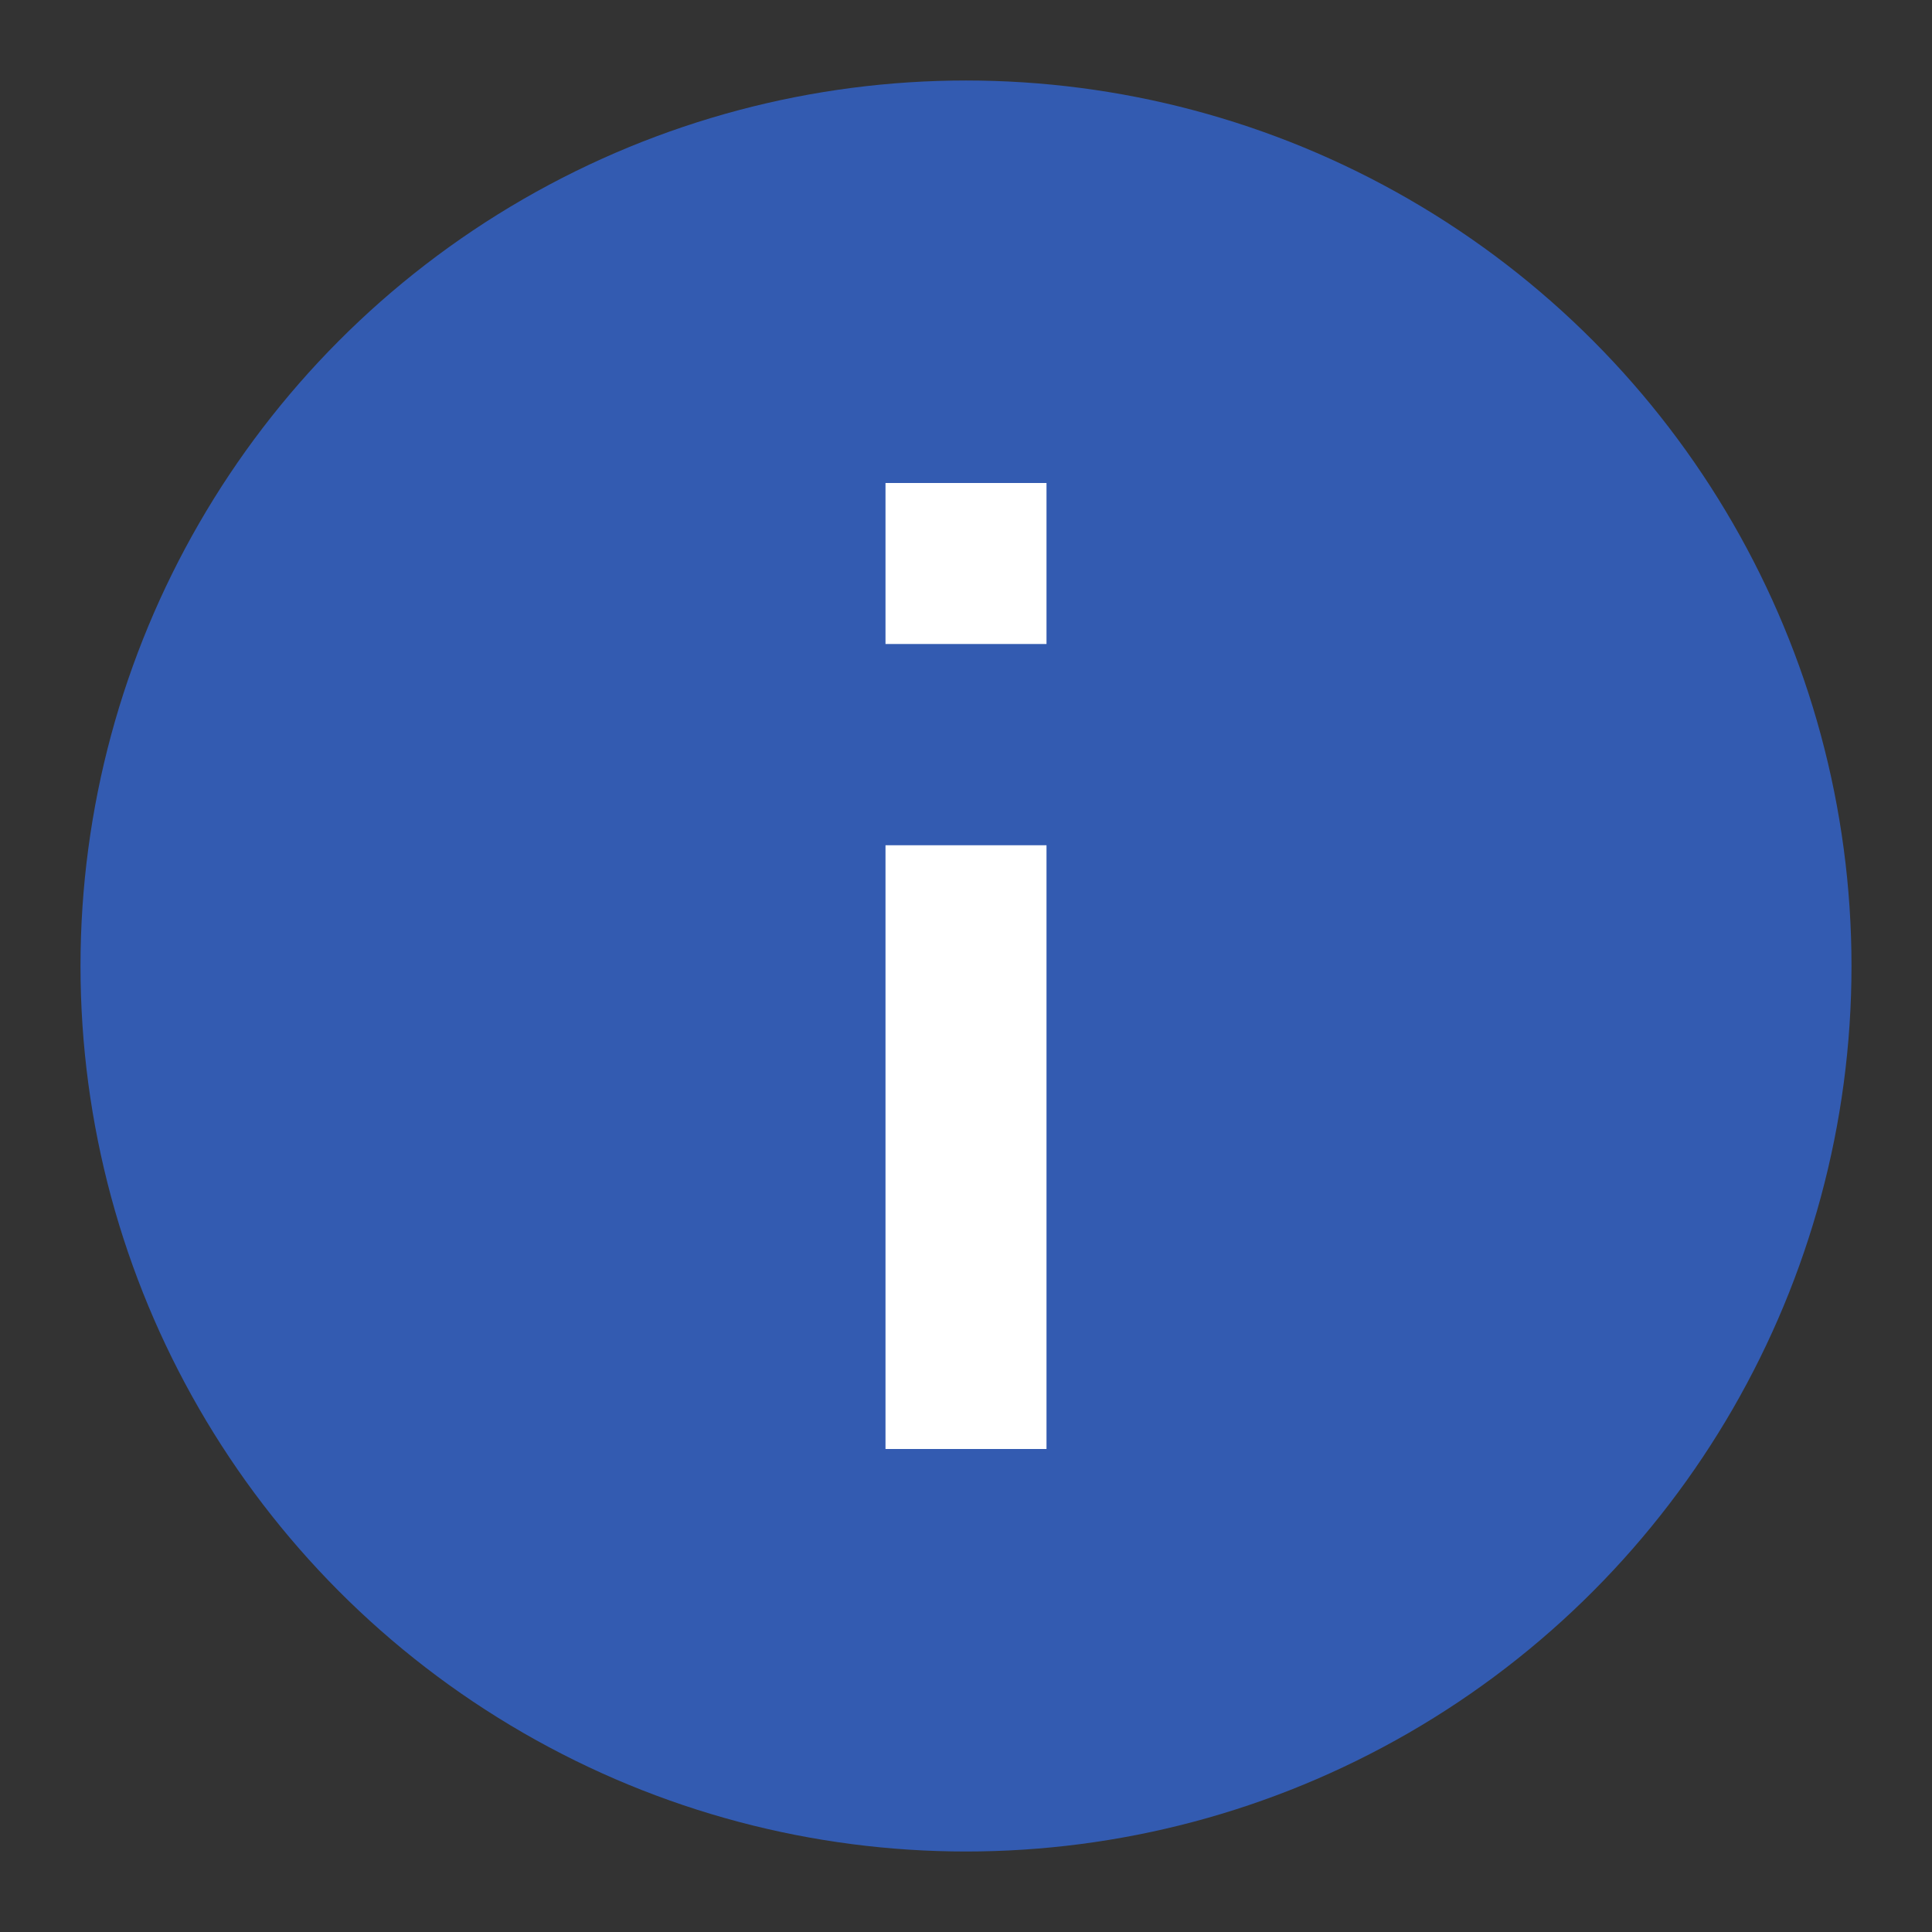 <svg width="24" height="24" viewBox="0 0 24 24" fill="none" xmlns="http://www.w3.org/2000/svg">
<rect x="0" y="0" width="24" height="24" fill="#333333" stroke="none"/>
<circle cx="12" cy="12" r="11" fill="#335BB1"/>
<path d="M12 6V8M12 10.5V18" stroke="white" stroke-width="2"/>
</svg>
